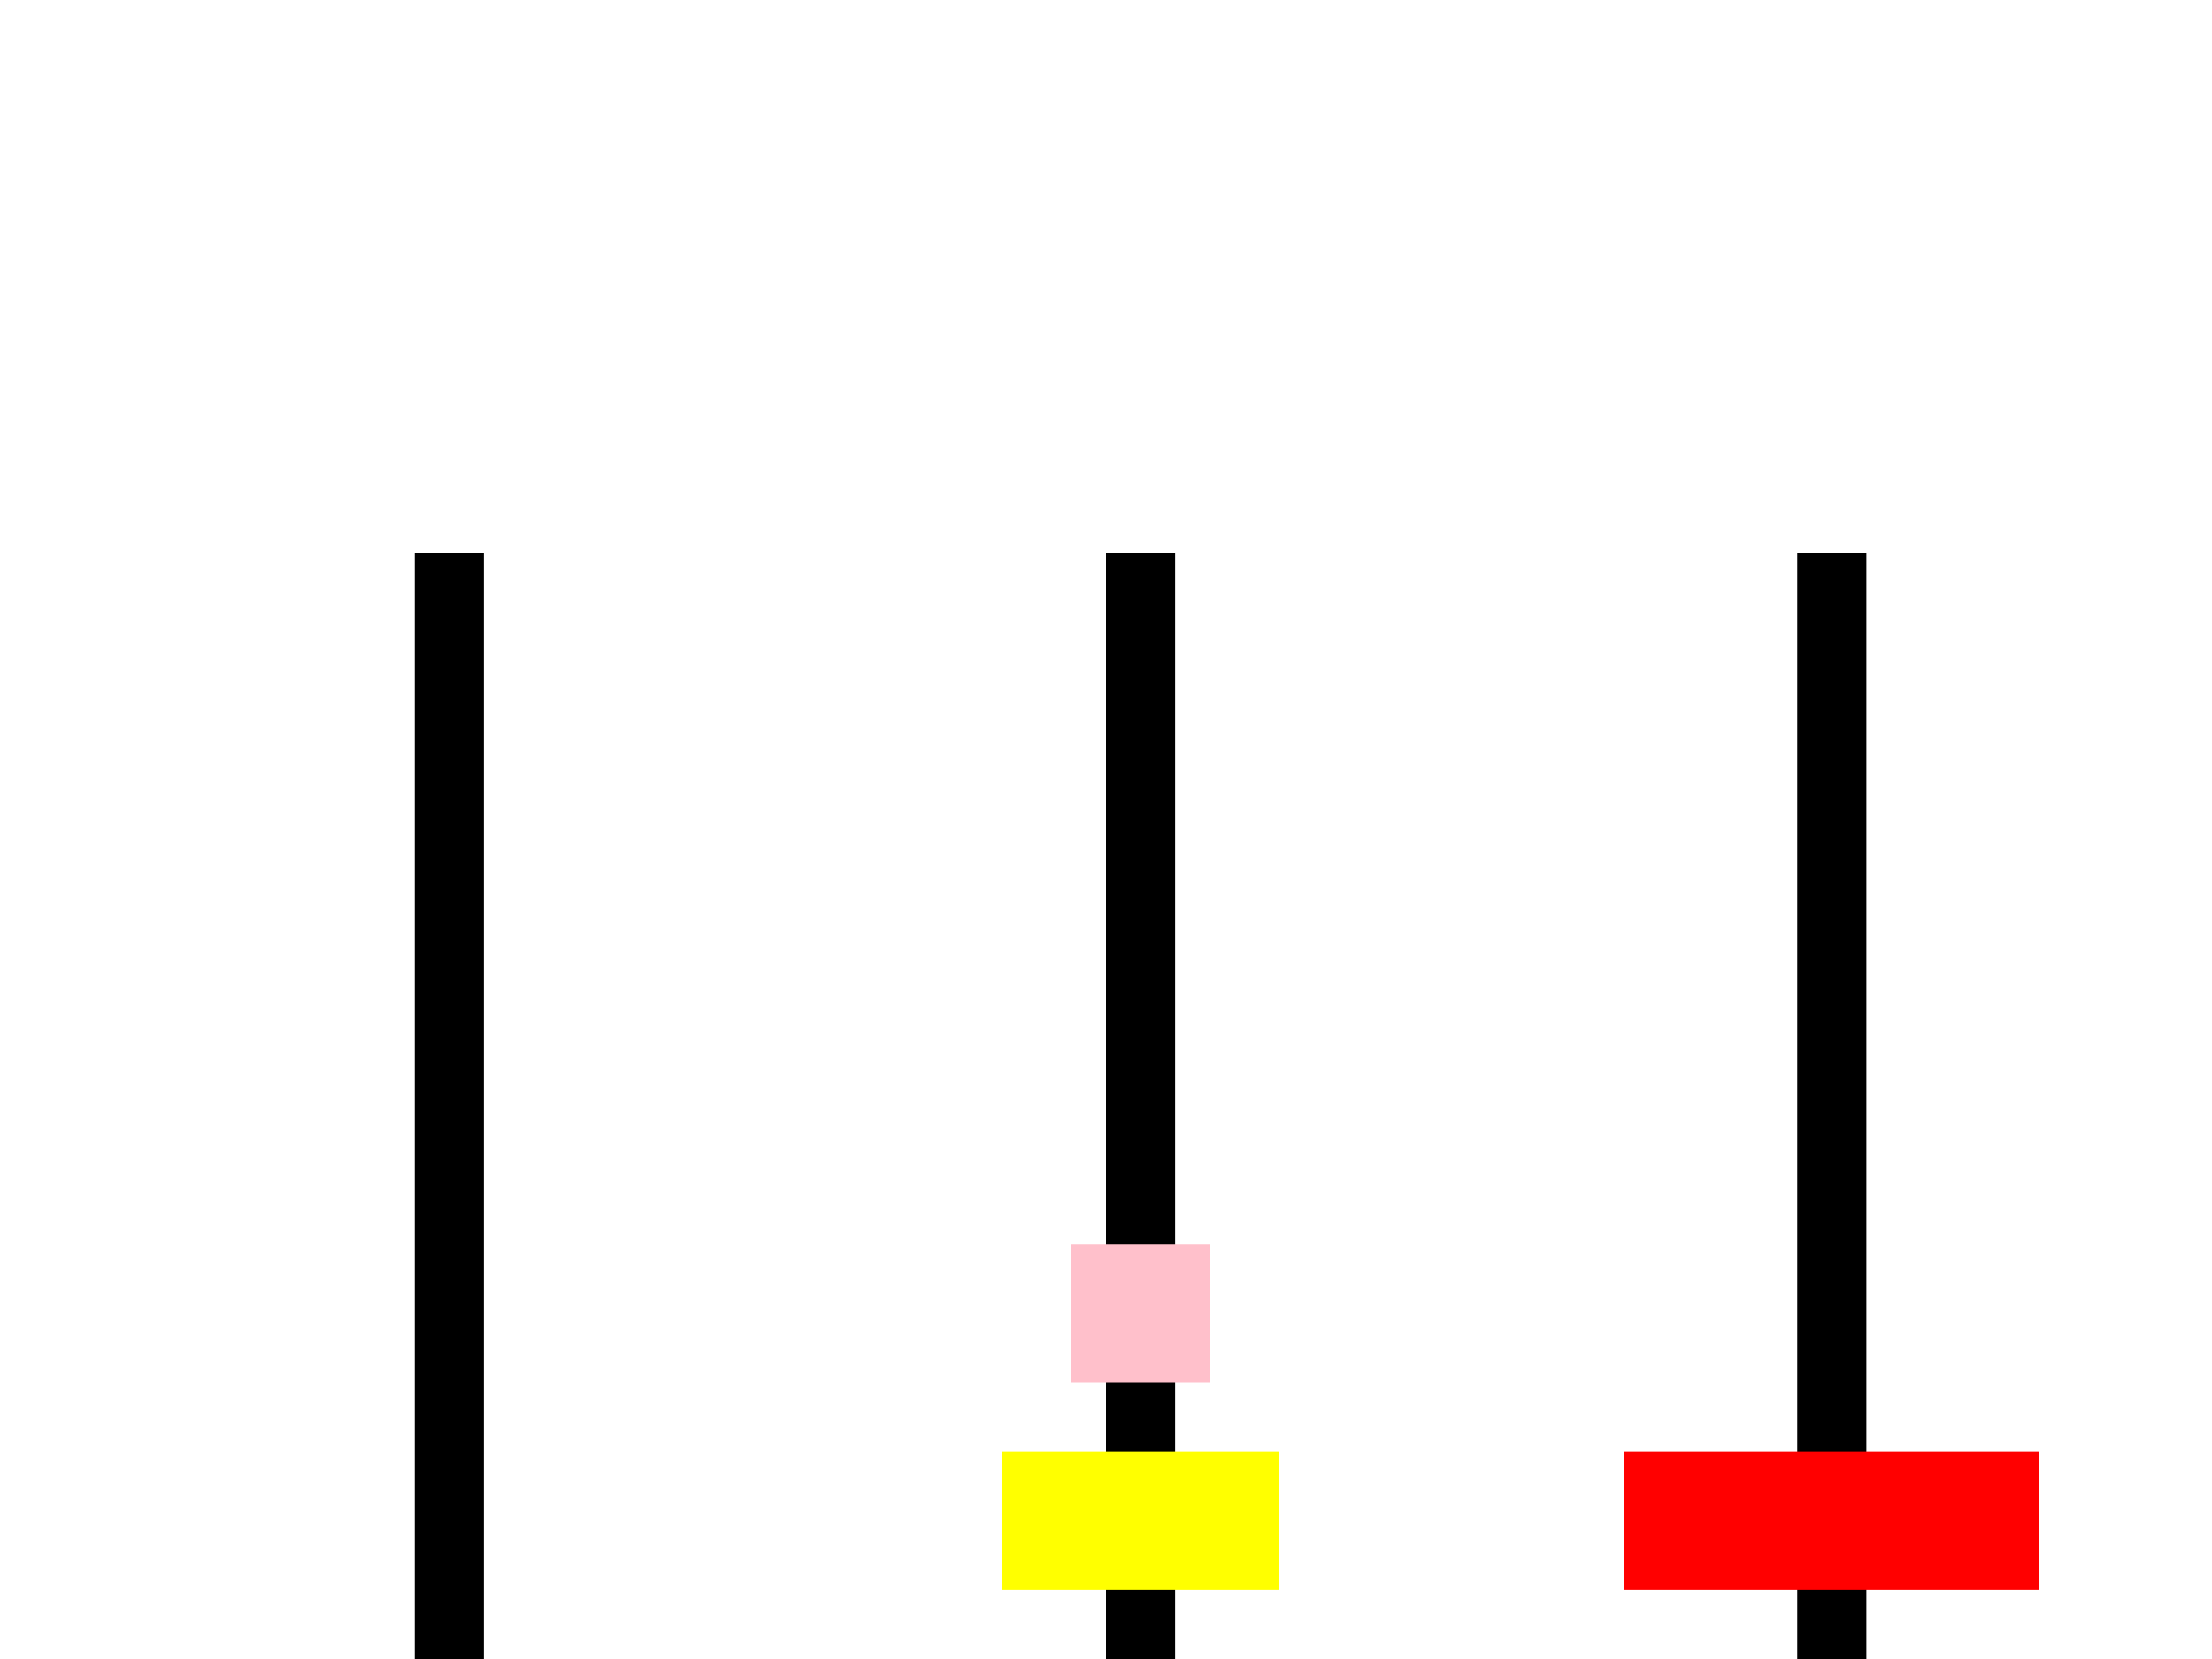 
    <svg
        version="1.1"
        xmlns="http://www.w3.org/2000/svg"
        viewBox="0 0 160 120"
        >
        
    <g>
        <g transform="translate(0,0)">
            <rect width="160" height="120" style="fill:white" />
            
            <g transform="translate(0,120) scale(1,-1)">
                
    <g id="TowerA" transform="translate(30,0)">
        <rect width="5" height="80" />

        <g transform="translate(-17.5,0)">
            
        </g>
    </g>
    
		
    <g id="TowerB" transform="translate(80,0)">
        <rect width="5" height="80" />

        <g transform="translate(-17.5,0)">
            <rect x="10.0" y="5" width="20" height="10" style="fill:yellow" />
			<rect x="15.0" y="20" width="10" height="10" style="fill:pink" />
        </g>
    </g>
    
		
    <g id="TowerC" transform="translate(130,0)">
        <rect width="5" height="80" />

        <g transform="translate(-17.5,0)">
            <rect x="5.0" y="5" width="30" height="10" style="fill:red" />
        </g>
    </g>
        
            </g>
        </g>
        
    </g>
    
    </svg>
    